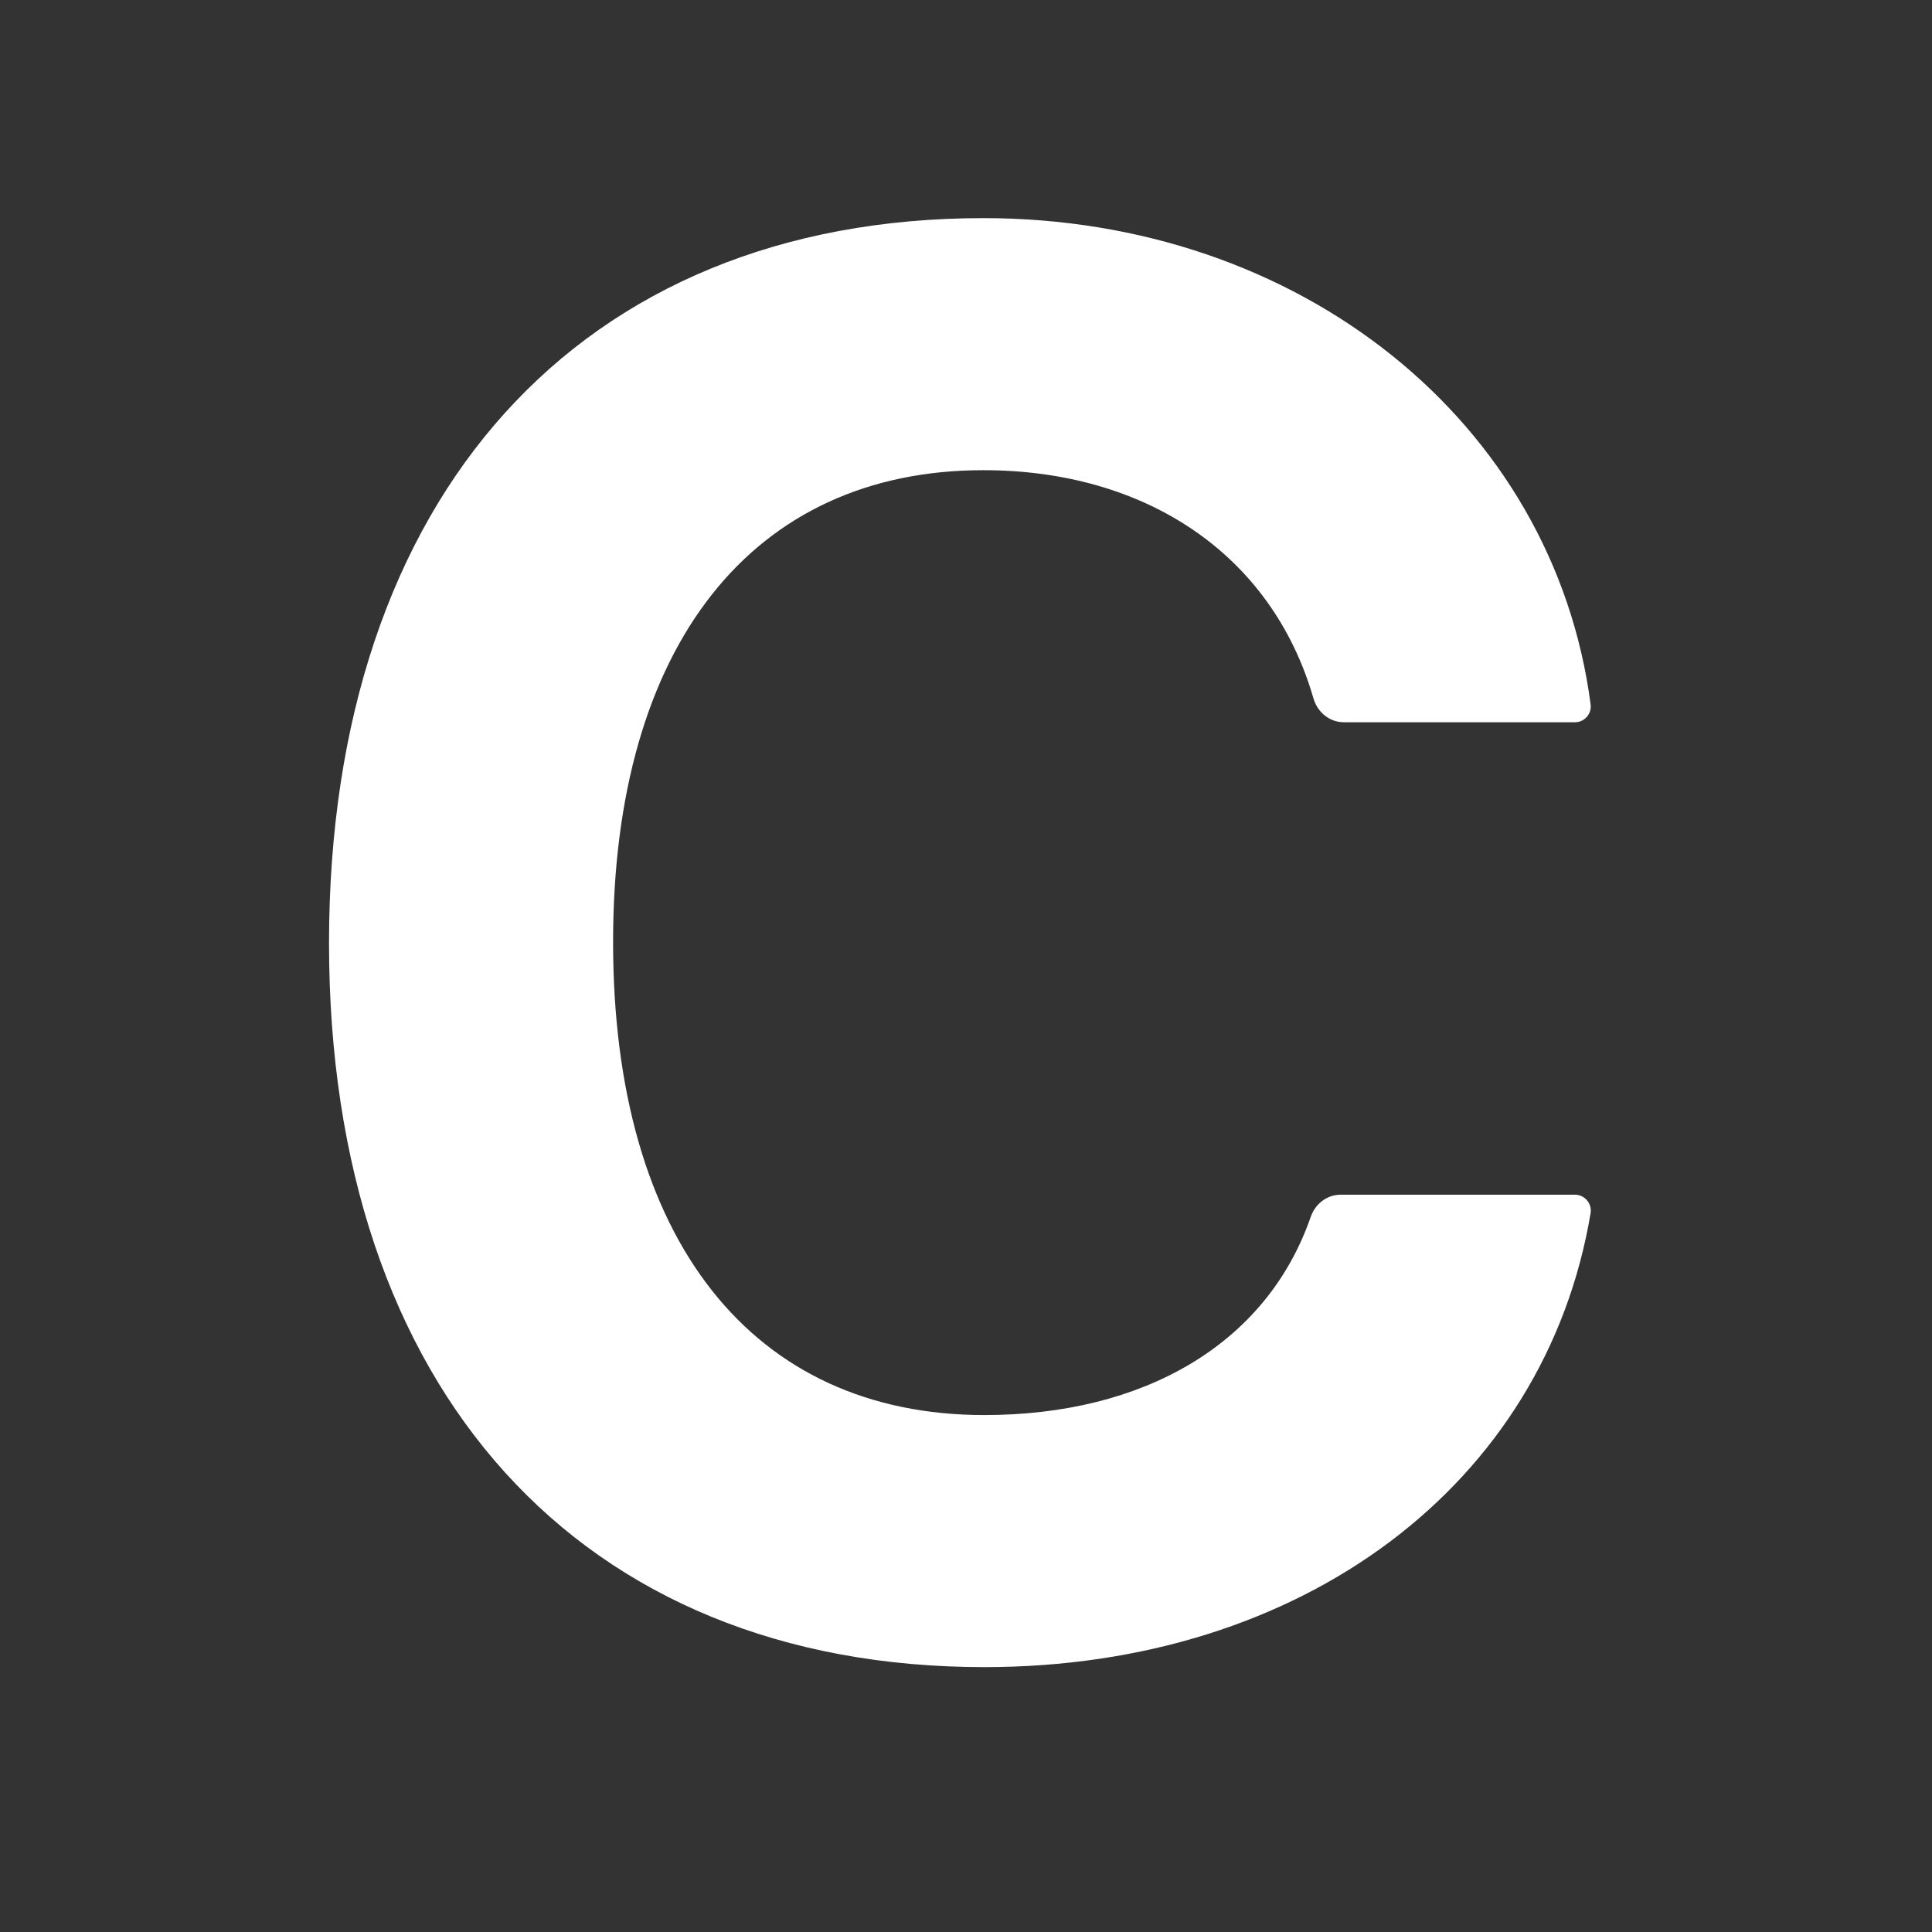 <?xml version="1.0" standalone="no"?>
        <!DOCTYPE svg PUBLIC "-//W3C//DTD SVG 1.1//EN" 
        "http://www.w3.org/Graphics/SVG/1.1/DTD/svg11.dtd"> <svg style="color: white" xmlns="http://www.w3.org/2000/svg" xmlns:xlink="http://www.w3.org/1999/xlink" width="40" zoomAndPan="magnify" viewBox="0 0 30 30" height="40" preserveAspectRatio="xMidYMid meet" version="1.0"><rect x="0" y="0" width="30" height="30" fill="#333333" stroke="none"/><defs><clipPath id="id1"><path d="M 5.109 3.387 L 24.703 3.387 L 24.703 25.887 L 5.109 25.887 Z M 5.109 3.387 " clip-rule="nonzero" fill="white"></path></clipPath></defs><g clip-path="url(#id1)"><path fill="white" d="M 20.82 18.551 C 20.602 18.551 20.422 18.695 20.352 18.898 C 19.664 20.879 17.75 21.973 15.285 21.973 C 11.691 21.973 9.52 19.262 9.52 14.629 C 9.52 10.012 11.691 7.301 15.27 7.301 C 17.793 7.301 19.75 8.609 20.395 10.844 C 20.457 11.059 20.645 11.215 20.867 11.215 C 20.867 11.215 23.578 11.215 24.457 11.215 C 24.605 11.215 24.719 11.082 24.699 10.938 C 24.125 6.551 20.184 3.387 15.27 3.387 C 9.004 3.387 5.109 7.703 5.109 14.645 C 5.109 21.578 9.008 25.887 15.285 25.887 C 20.215 25.887 23.992 23.059 24.699 18.836 C 24.723 18.688 24.605 18.551 24.457 18.551 Z M 20.82 18.551 " fill-opacity="1" fill-rule="nonzero"></path></g></svg> 